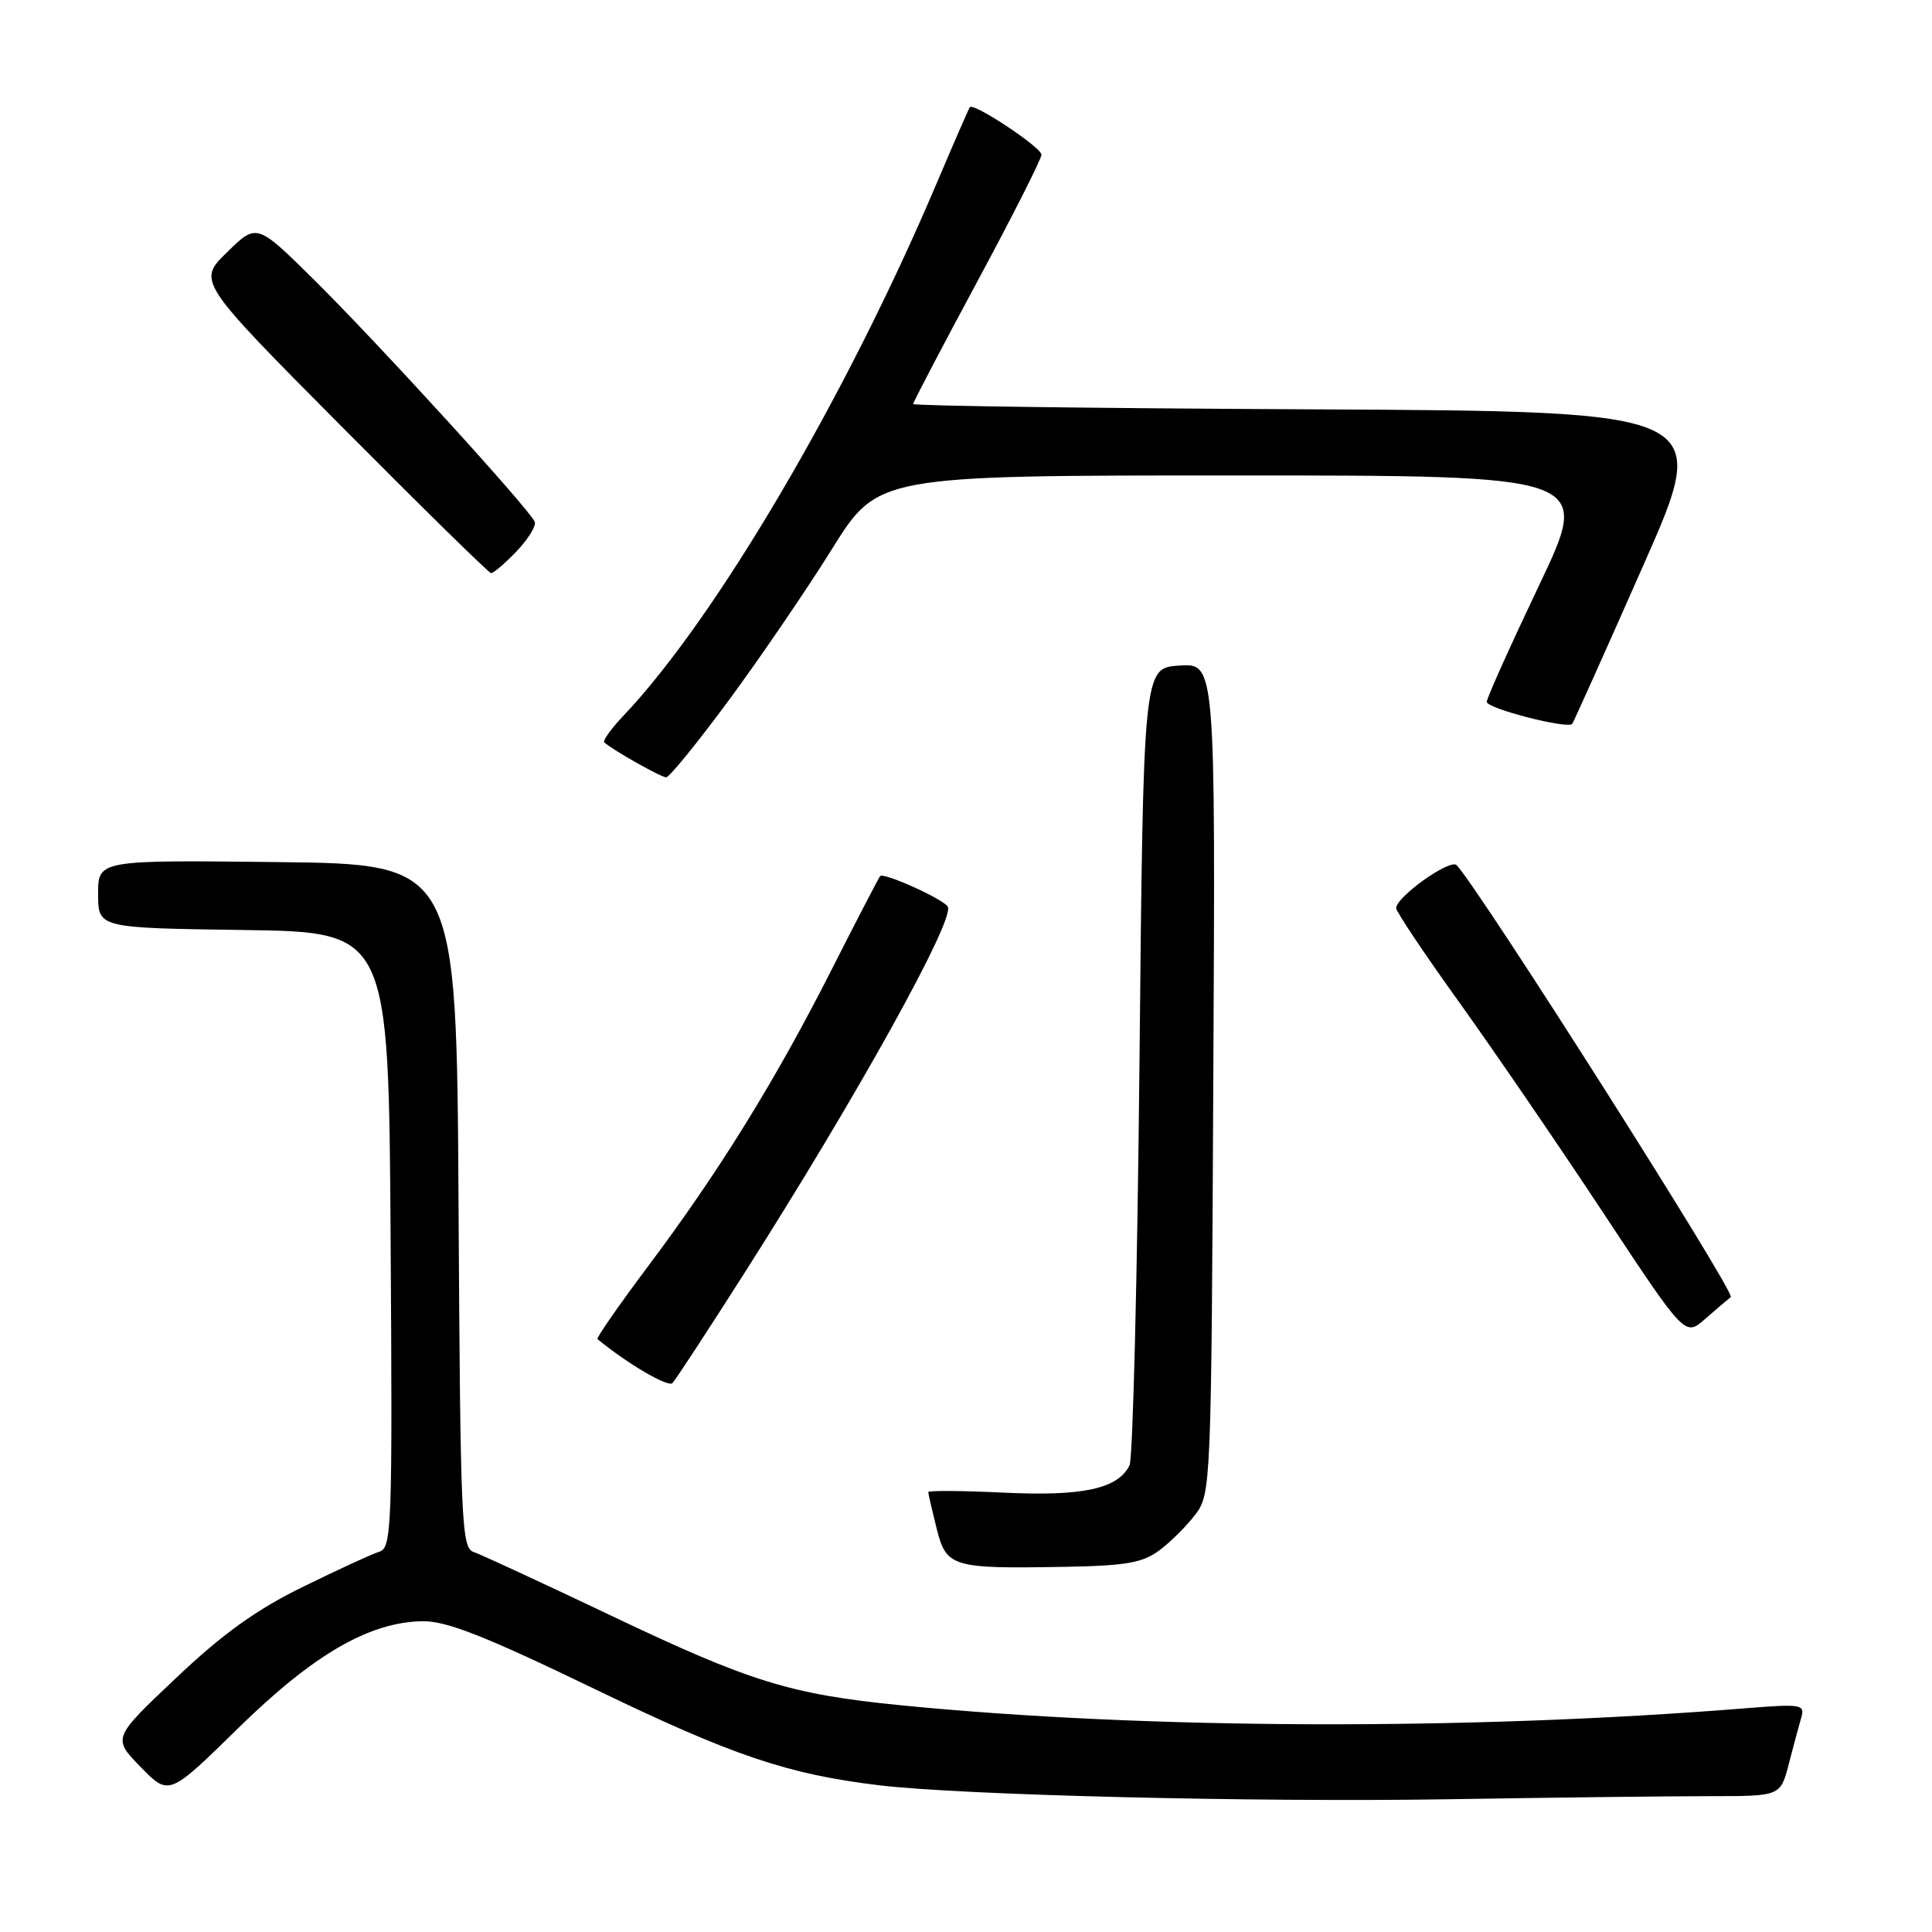 <?xml version="1.0" encoding="UTF-8" standalone="no"?>
<!DOCTYPE svg PUBLIC "-//W3C//DTD SVG 1.1//EN" "http://www.w3.org/Graphics/SVG/1.1/DTD/svg11.dtd" >
<svg xmlns="http://www.w3.org/2000/svg" xmlns:xlink="http://www.w3.org/1999/xlink" version="1.1" viewBox="0 0 256 256">
 <g >
 <path fill="currentColor"
d=" M 226.62 238.00 C 235.92 238.00 235.92 238.00 237.02 233.75 C 237.62 231.41 238.37 228.65 238.67 227.61 C 239.19 225.84 238.75 225.76 231.36 226.35 C 194.45 229.32 151.96 229.17 119.38 225.96 C 104.75 224.51 99.43 222.87 81.00 214.09 C 71.92 209.77 63.72 205.97 62.76 205.65 C 61.15 205.11 61.00 201.79 60.76 159.79 C 60.50 114.50 60.50 114.50 36.75 114.23 C 13.00 113.96 13.00 113.96 13.00 118.46 C 13.00 122.96 13.00 122.96 32.25 123.23 C 51.50 123.50 51.50 123.50 51.76 164.28 C 52.01 202.47 51.91 205.09 50.26 205.61 C 49.29 205.91 44.72 208.01 40.11 210.28 C 33.94 213.30 29.48 216.51 23.31 222.36 C 14.90 230.31 14.90 230.31 18.65 234.15 C 22.39 237.98 22.39 237.98 31.55 229.00 C 41.54 219.21 48.94 214.92 56.02 214.82 C 59.16 214.78 64.33 216.81 78.79 223.80 C 97.13 232.66 104.34 235.09 116.50 236.56 C 127.47 237.87 166.17 238.82 191.91 238.41 C 205.89 238.18 221.51 238.00 226.62 238.00 Z  M 153.66 205.40 C 155.15 204.29 157.30 202.13 158.44 200.62 C 160.45 197.92 160.51 196.63 160.77 142.87 C 161.05 87.89 161.05 87.89 156.27 88.19 C 151.50 88.50 151.50 88.50 150.99 140.50 C 150.71 169.10 150.11 193.25 149.67 194.16 C 148.15 197.27 143.47 198.29 132.97 197.78 C 127.49 197.52 123.00 197.49 123.00 197.71 C 123.00 197.93 123.50 200.09 124.10 202.50 C 125.41 207.68 126.08 207.88 141.22 207.61 C 149.25 207.46 151.42 207.08 153.66 205.40 Z  M 98.76 168.50 C 113.70 145.03 126.59 121.77 125.58 120.13 C 124.95 119.11 117.09 115.56 116.62 116.09 C 116.43 116.32 113.50 121.95 110.13 128.61 C 102.71 143.24 95.21 155.35 85.84 167.83 C 81.99 172.97 78.99 177.29 79.17 177.44 C 83.09 180.67 88.53 183.86 89.10 183.27 C 89.51 182.85 93.86 176.20 98.76 168.50 Z  M 229.34 171.87 C 230.02 171.34 195.96 117.69 193.01 114.64 C 192.15 113.75 185.00 118.84 185.00 120.33 C 185.00 120.79 188.76 126.42 193.37 132.83 C 197.97 139.25 206.58 151.83 212.50 160.80 C 223.27 177.09 223.27 177.09 225.89 174.81 C 227.32 173.56 228.88 172.23 229.34 171.87 Z  M 96.60 92.75 C 100.76 87.11 106.90 78.11 110.24 72.75 C 116.32 63.00 116.32 63.00 163.60 63.00 C 210.87 63.00 210.87 63.00 203.93 77.57 C 200.12 85.58 197.00 92.52 197.00 93.00 C 197.00 93.88 207.76 96.65 208.33 95.91 C 208.51 95.68 212.73 86.28 217.71 75.00 C 226.78 54.50 226.78 54.50 173.89 54.24 C 144.80 54.10 121.00 53.78 121.00 53.53 C 121.00 53.29 124.83 45.98 129.50 37.30 C 134.18 28.61 138.00 21.05 138.00 20.50 C 138.00 19.53 129.03 13.58 128.51 14.20 C 128.38 14.37 126.37 18.96 124.06 24.41 C 112.11 52.57 94.90 81.84 82.70 94.74 C 81.01 96.51 79.83 98.15 80.07 98.37 C 81.14 99.36 87.58 102.99 88.27 103.00 C 88.69 103.00 92.44 98.39 96.60 92.75 Z  M 68.42 73.08 C 69.96 71.47 71.06 69.71 70.86 69.16 C 70.31 67.63 50.11 45.47 41.58 37.04 C 34.02 29.57 34.02 29.57 30.09 33.42 C 26.15 37.26 26.15 37.26 45.32 56.57 C 55.87 67.19 64.75 75.90 65.06 75.94 C 65.37 75.97 66.88 74.69 68.42 73.08 Z "/>
</g>
</svg>
